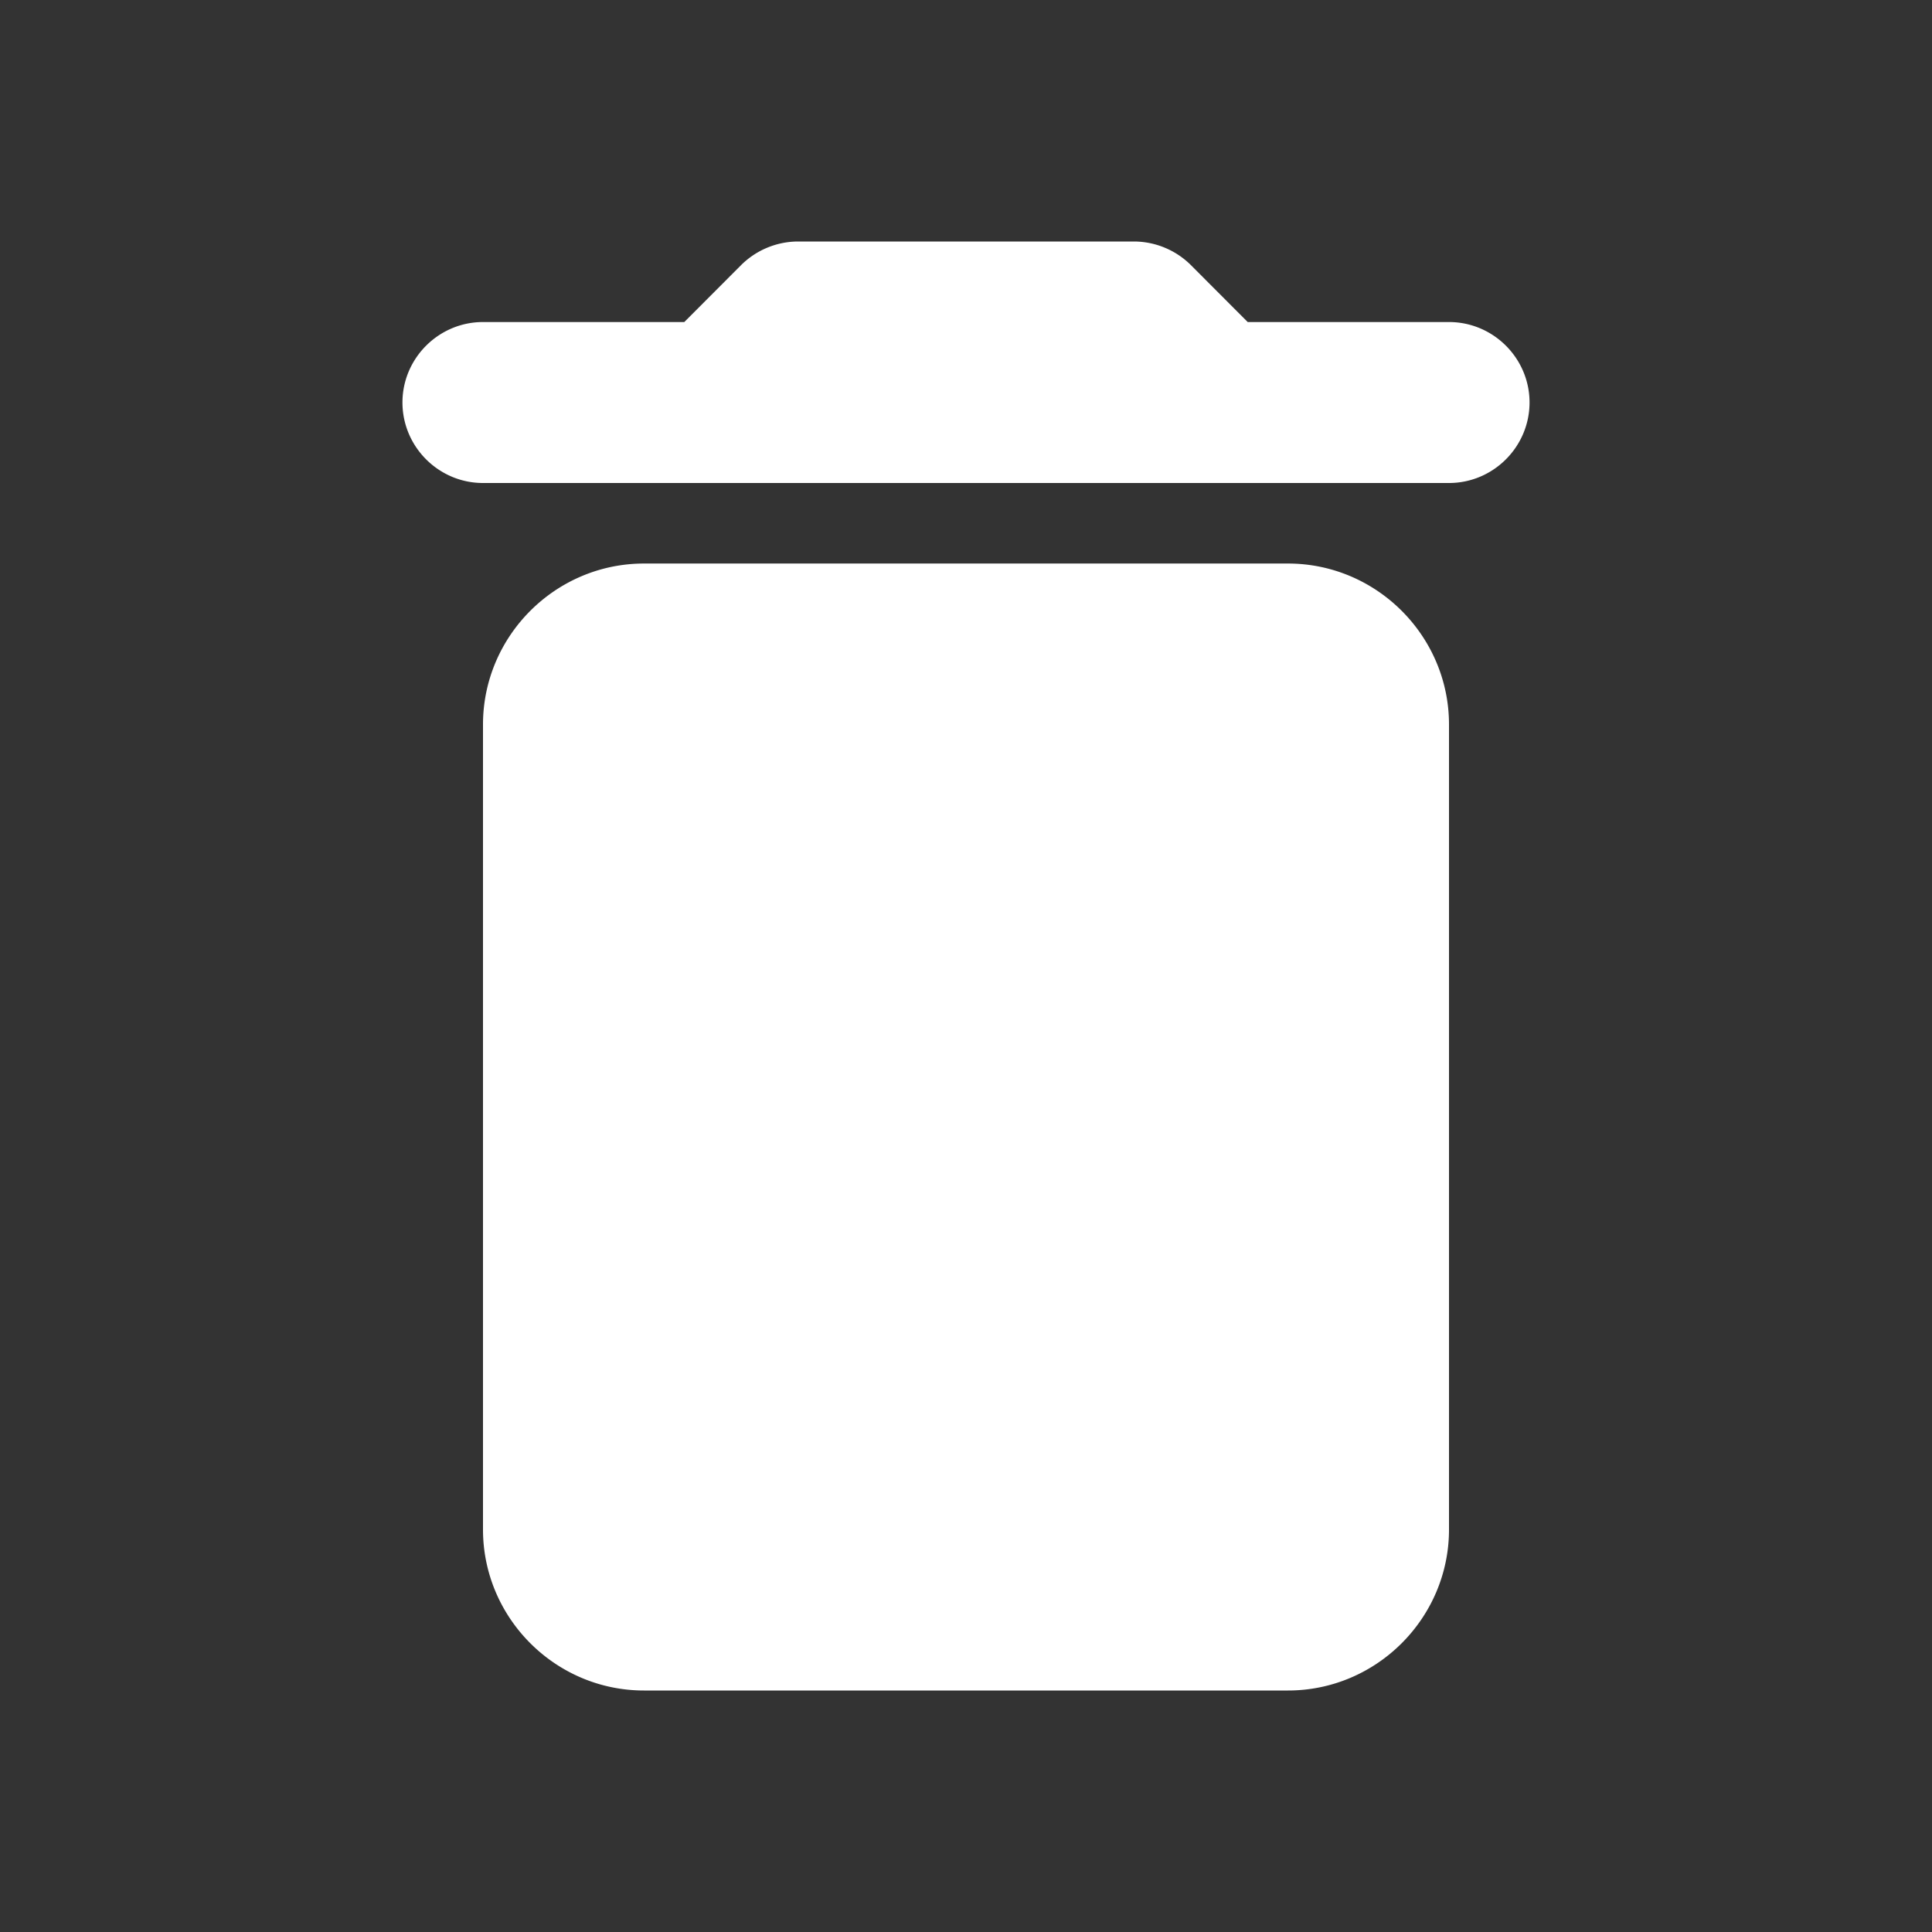 <svg width="16" height="16" viewBox="0 0 16 16" xmlns="http://www.w3.org/2000/svg">
    <rect x="0" y="0" width="16" height="16" fill="#333333" stroke="none"/>
    <g fill="none" fill-rule="evenodd">
        <path d="M0 0h16v16H0z"/>
        <path d="M4 12.667C4 13.4 4.6 14 5.333 14h5.334C11.4 14 12 13.4 12 12.667V6c0-.733-.6-1.333-1.333-1.333H5.333C4.6 4.667 4 5.267 4 6v6.667zm8-10h-1.667l-.473-.474A.672.672 0 0 0 9.393 2H6.607a.672.672 0 0 0-.467.193l-.473.474H4c-.367 0-.667.3-.667.666 0 .367.3.667.667.667h8c.367 0 .667-.3.667-.667 0-.366-.3-.666-.667-.666z" fill="#FFF" fill-rule="nonzero"/>
    </g>
</svg>
